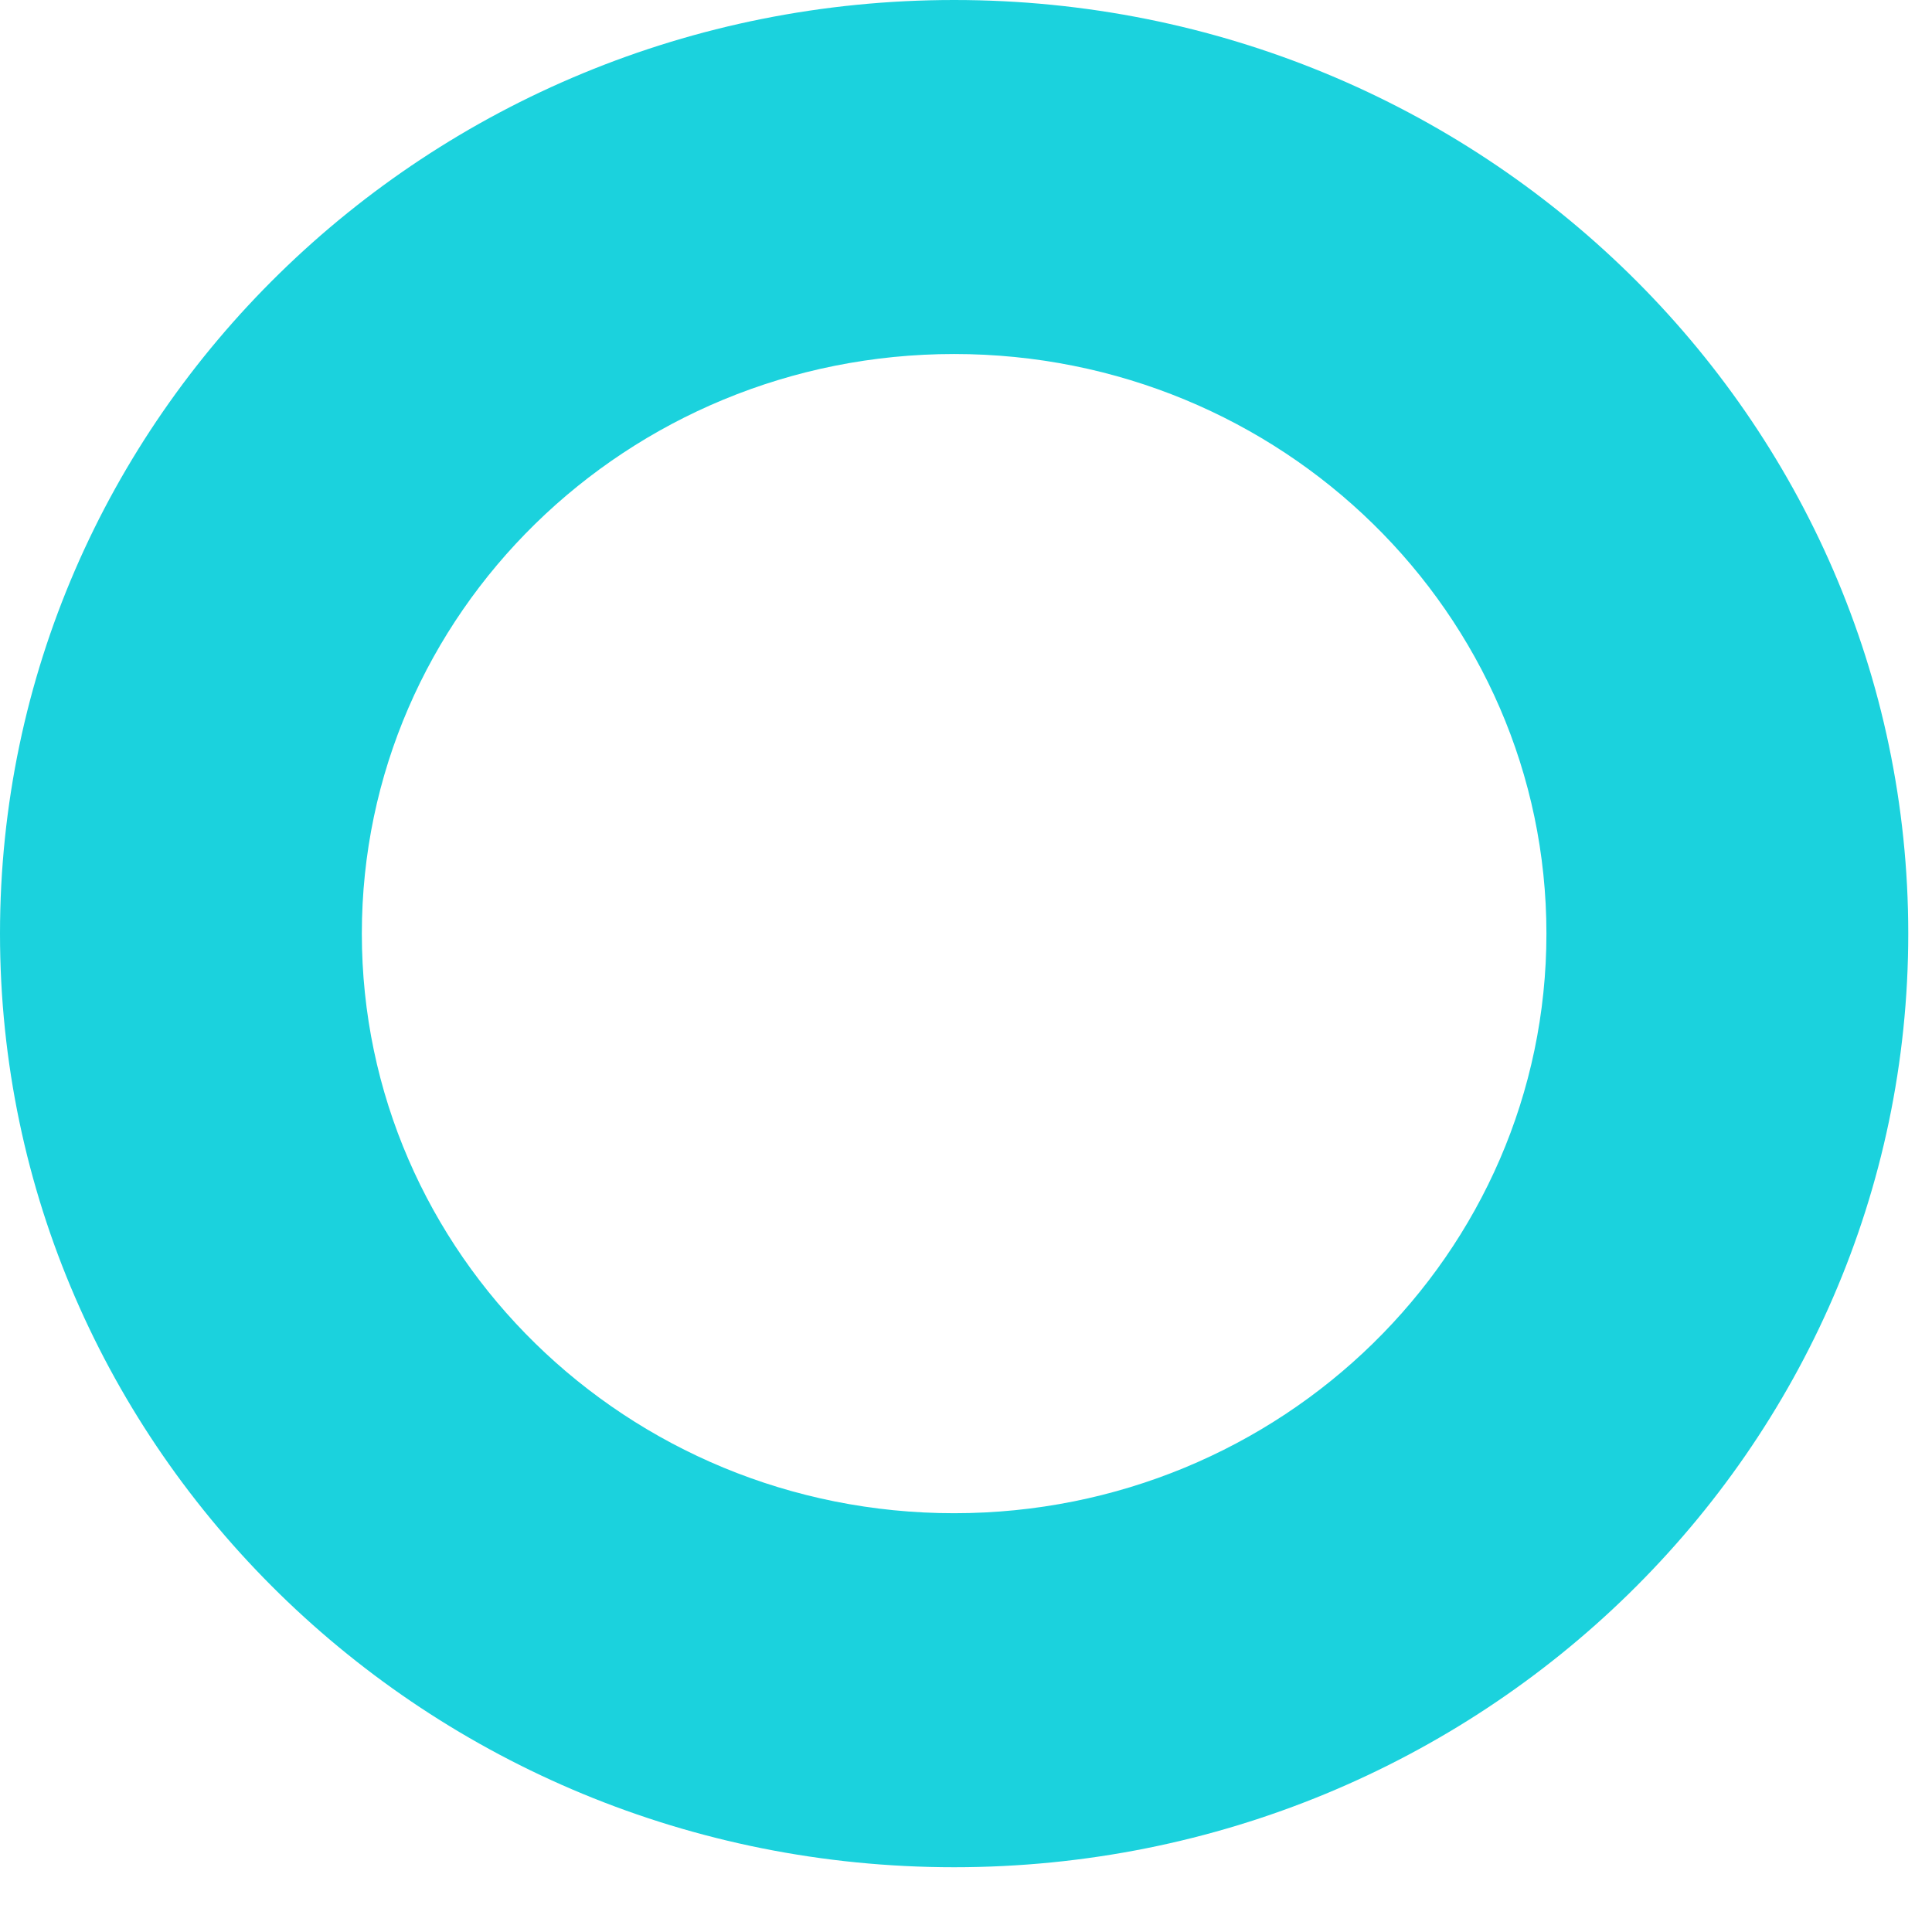<svg width="21" height="21" viewBox="0 0 21 21" fill="none" xmlns="http://www.w3.org/2000/svg">
<path d="M20.742 10.148C20.742 15.752 16.099 20.296 10.371 20.296C4.643 20.296 0 15.752 0 10.148C0 4.543 4.643 0 10.371 0C16.099 0 20.742 4.543 20.742 10.148ZM3.933 10.148C3.933 13.627 6.815 16.448 10.371 16.448C13.927 16.448 16.809 13.627 16.809 10.148C16.809 6.669 13.927 3.848 10.371 3.848C6.815 3.848 3.933 6.669 3.933 10.148Z" fill="#1BD2DD"/>
</svg>
